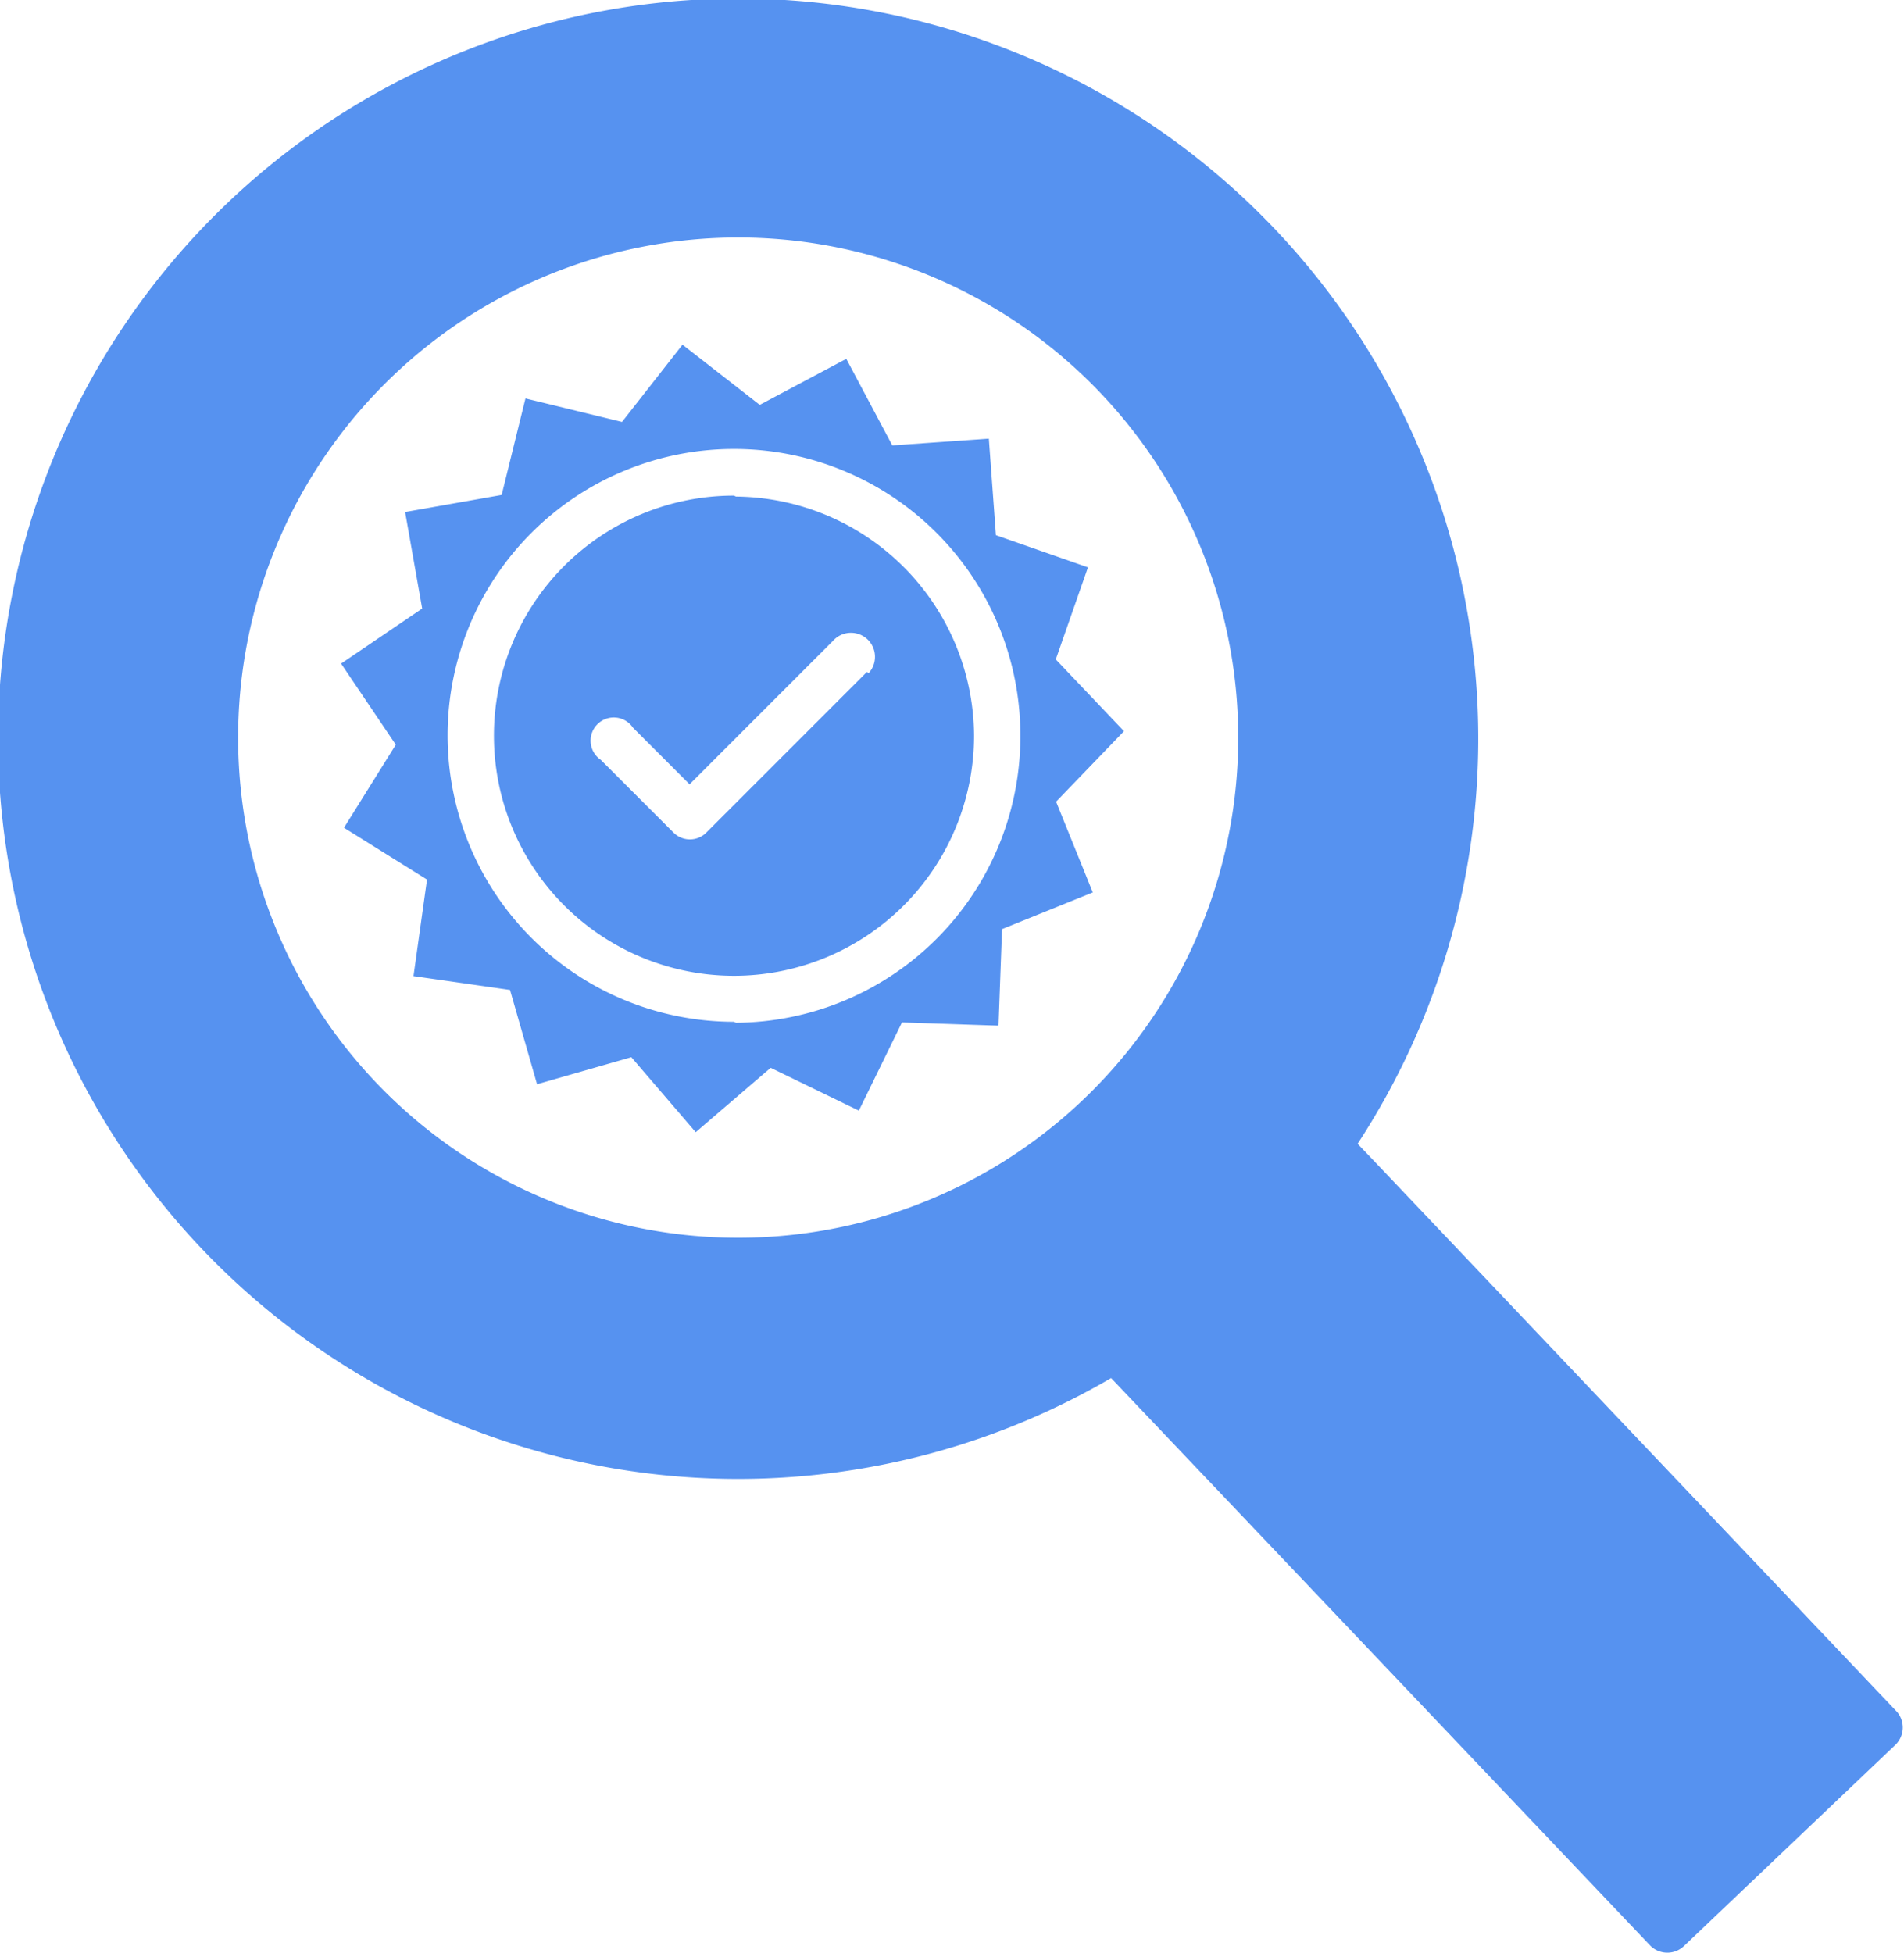 <svg xmlns="http://www.w3.org/2000/svg" viewBox="0 0 59.17 60.69"><defs><style>.a{fill:#5692f0;}</style></defs><title>search-specialty</title><path class="a" d="M13903.33,10763l-16.14-17-0.63-.66a23,23,0,1,0-7.66,7.28l16.76,17.64a0.75,0.75,0,0,0,1.05,0l3.29-3.13,3.29-3.13A0.75,0.75,0,0,0,13903.33,10763ZM13878,10744a15.54,15.54,0,1,1,.56-22A15.54,15.54,0,0,1,13878,10744Zm-0.82-13.71,1-2.86-2.86-1-0.22-3-3,.21-1.43-2.69-2.69,1.43-2.4-1.87-1.88,2.4-3-.73-0.74,3-3,.53,0.53,3-2.52,1.71,1.7,2.52-1.61,2.58,2.58,1.61-0.42,3,3,0.43,0.84,2.93,2.93-.84,2,2.33,2.33-2,2.74,1.33,1.34-2.74,3,0.1,0.11-3,2.82-1.14-1.14-2.82,2.11-2.19Zm-10,11.26a8.9,8.9,0,1,1,8.9-8.9A8.9,8.9,0,0,1,13867.24,10741.58Zm0-16.35a7.46,7.46,0,1,0,7.46,7.46A7.47,7.47,0,0,0,13867.24,10725.23Zm4.13,5.48-5,5a0.72,0.72,0,0,1-1,0l-2.27-2.27a0.72,0.72,0,1,1,1-1l1.76,1.76,4.46-4.46A0.72,0.72,0,0,1,13871.37,10730.71Z" transform="translate(-13844.37 -10709.8)"/></svg>